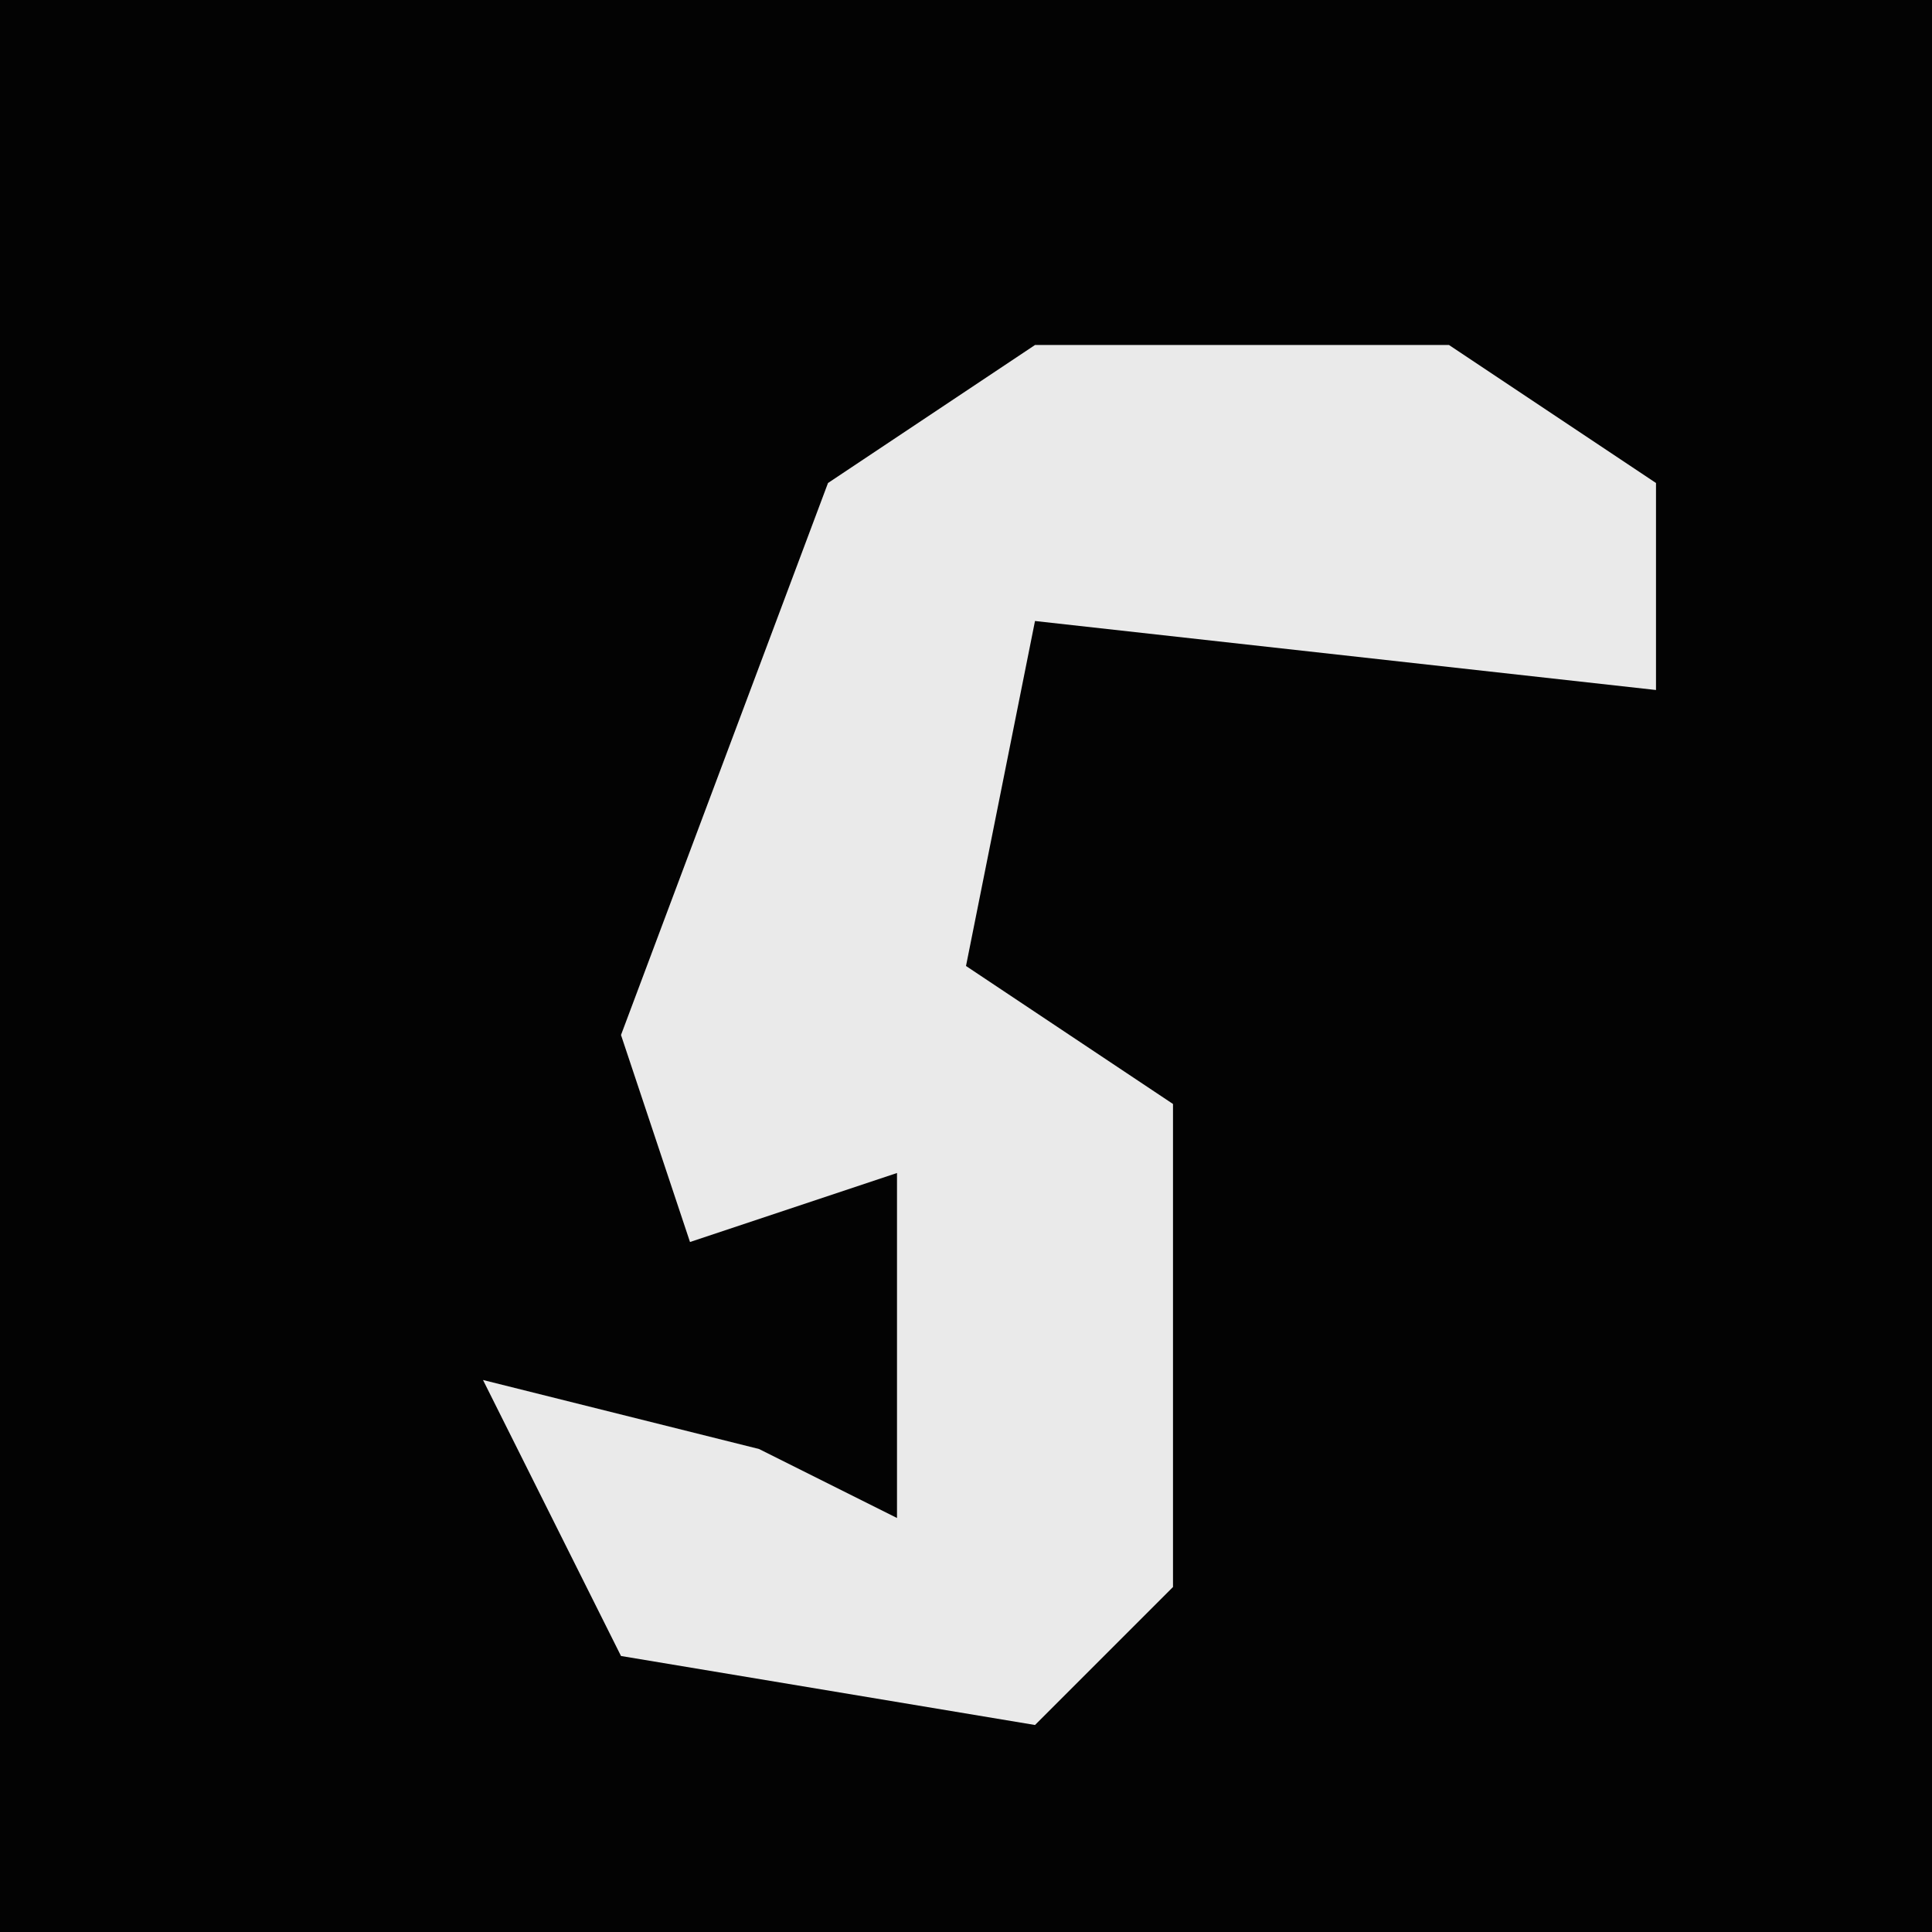 <?xml version="1.0" encoding="UTF-8"?>
<svg version="1.1" xmlns="http://www.w3.org/2000/svg" width="28" height="28">
<path d="M0,0 L28,0 L28,28 L0,28 Z " fill="#030303" transform="translate(0,0)"/>
<path d="M0,0 L6,0 L9,2 L9,5 L0,4 L-1,9 L2,11 L2,18 L0,20 L-6,19 L-8,15 L-4,16 L-2,17 L-2,12 L-5,13 L-6,10 L-3,2 Z " fill="#EAEAEA" transform="translate(15,5)"/>
</svg>
